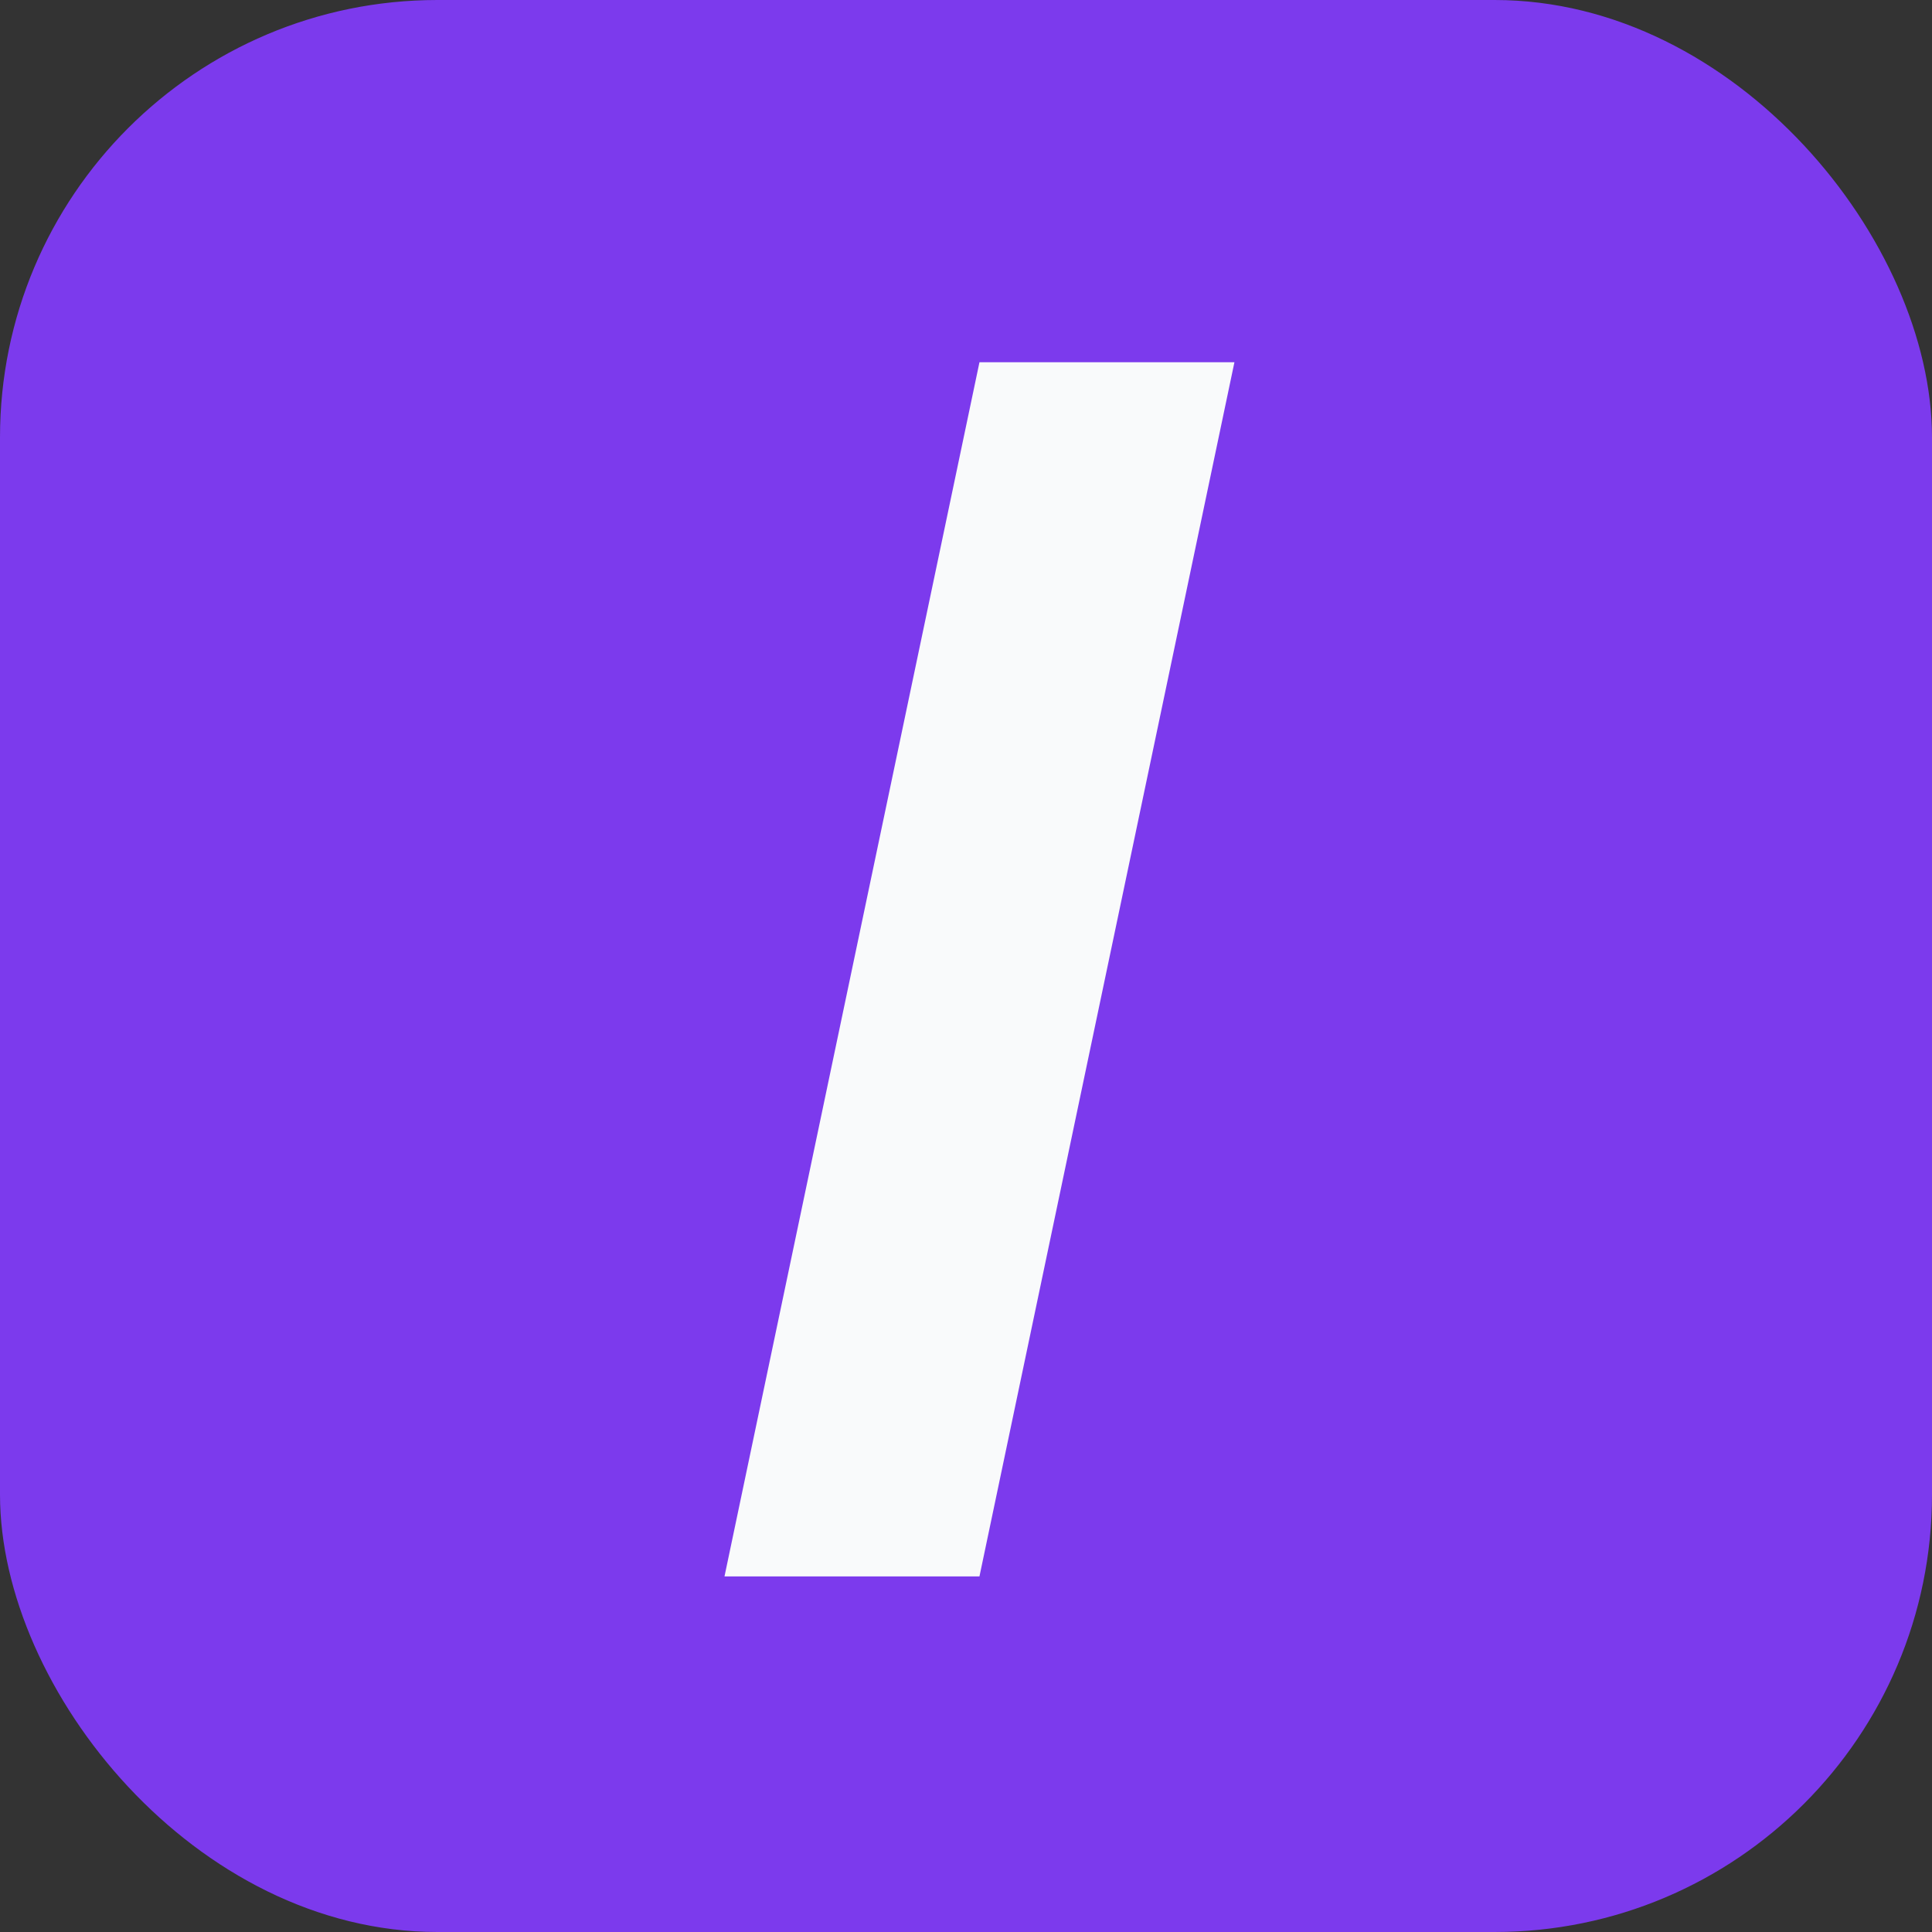 <svg width="32" height="32" viewBox="0 0 32 32" fill="none" xmlns="http://www.w3.org/2000/svg">
<rect x="0" y="0" width="32" height="32" fill="#333333" stroke="none"/>
<rect width="32" height="32" rx="7.245" fill="#7C3AED"/>
<path d="M16.223 6L12 26.11H16.223L20.446 6H16.223Z" fill="#F9FAFB"/>
</svg>
